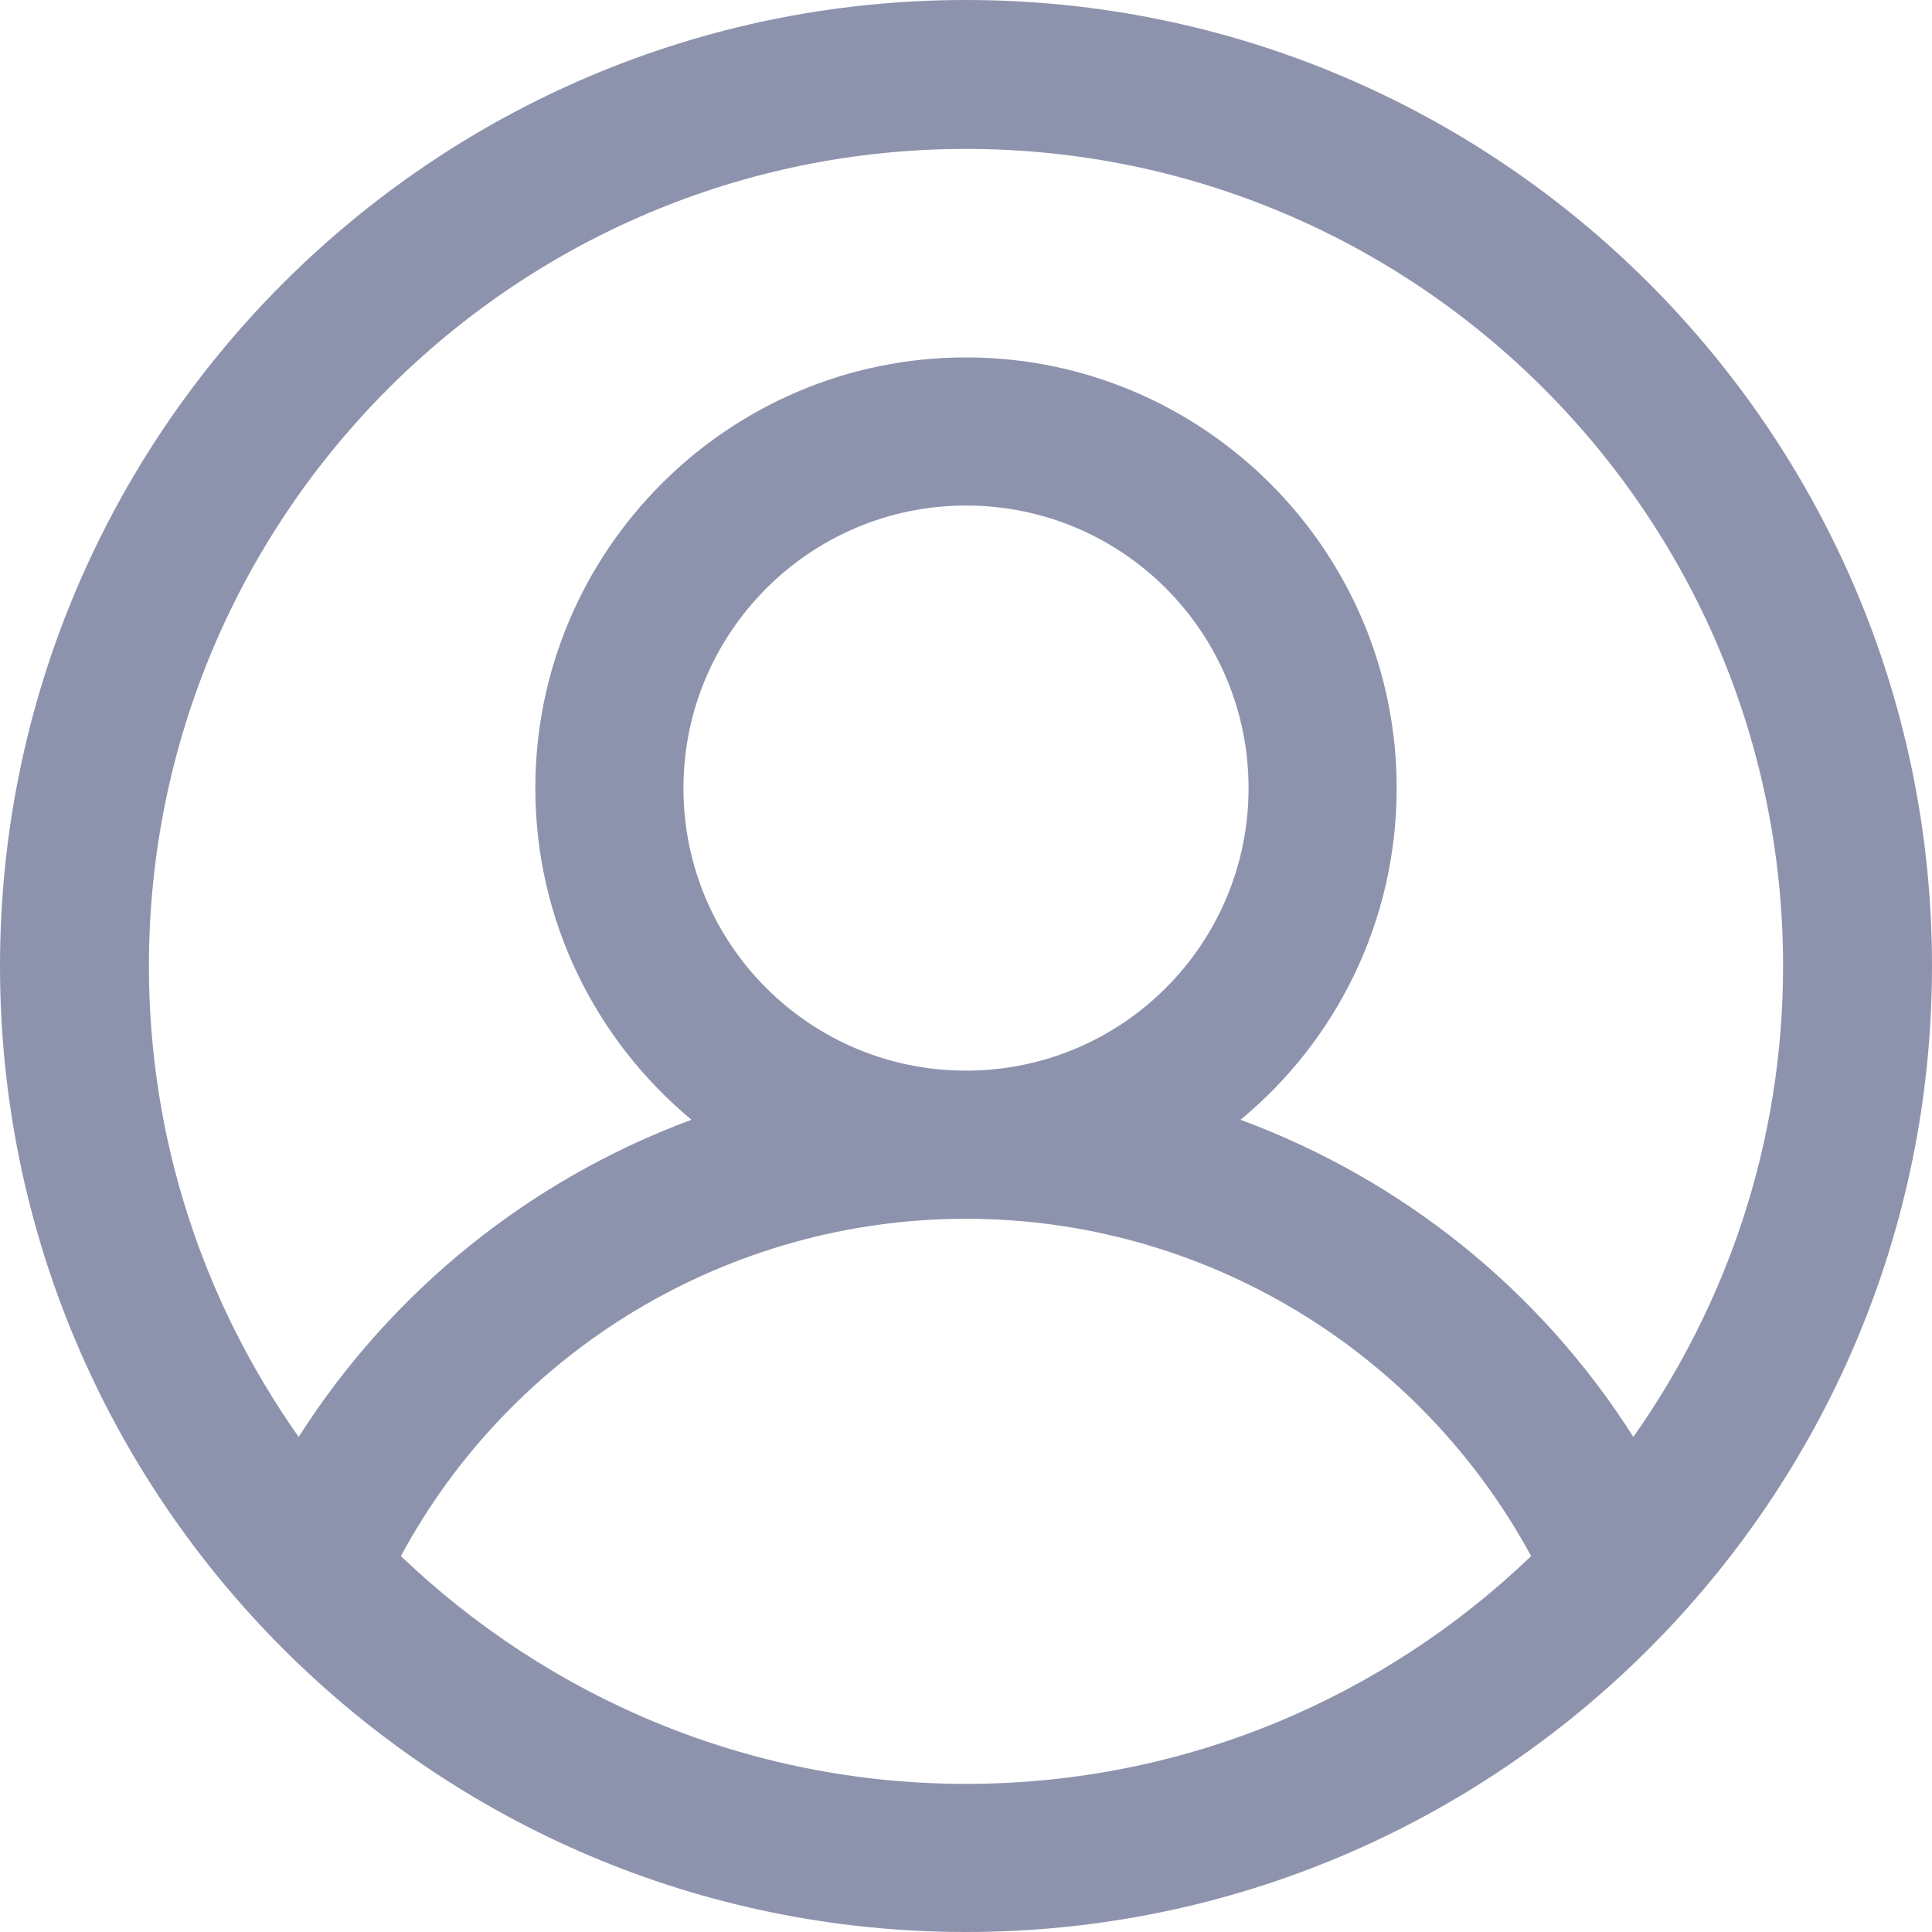 <?xml version="1.0" encoding="UTF-8"?><svg id="Layer_2" xmlns="http://www.w3.org/2000/svg" viewBox="0 0 24 24"><defs><style>.cls-1{fill:#8e93ad;}</style></defs><g id="_레이어_1"><path class="cls-1" d="m12,0C5.38,0,0,5.38,0,12s5.38,12,12,12,12-5.38,12-12S18.62,0,12,0Zm0,1.85c5.6,0,10.15,4.55,10.15,10.15,0,2.18-.69,4.19-1.86,5.85-1.16-1.83-2.88-3.2-4.88-3.94,1.19-.98,1.94-2.47,1.94-4.12,0-2.95-2.4-5.35-5.35-5.35s-5.35,2.4-5.35,5.35c0,1.66.76,3.14,1.94,4.12-2,.74-3.72,2.12-4.88,3.94-1.17-1.66-1.86-3.67-1.86-5.85C1.85,6.4,6.4,1.85,12,1.85Zm-3.51,7.94c0-1.93,1.57-3.51,3.51-3.51s3.51,1.57,3.51,3.51-1.57,3.51-3.51,3.51-3.51-1.57-3.51-3.51Zm-3.51,9.54c1.38-2.56,4.07-4.19,7.02-4.19s5.63,1.63,7.02,4.19c-1.82,1.75-4.3,2.83-7.02,2.83s-5.19-1.08-7.02-2.83Z"/></g></svg>